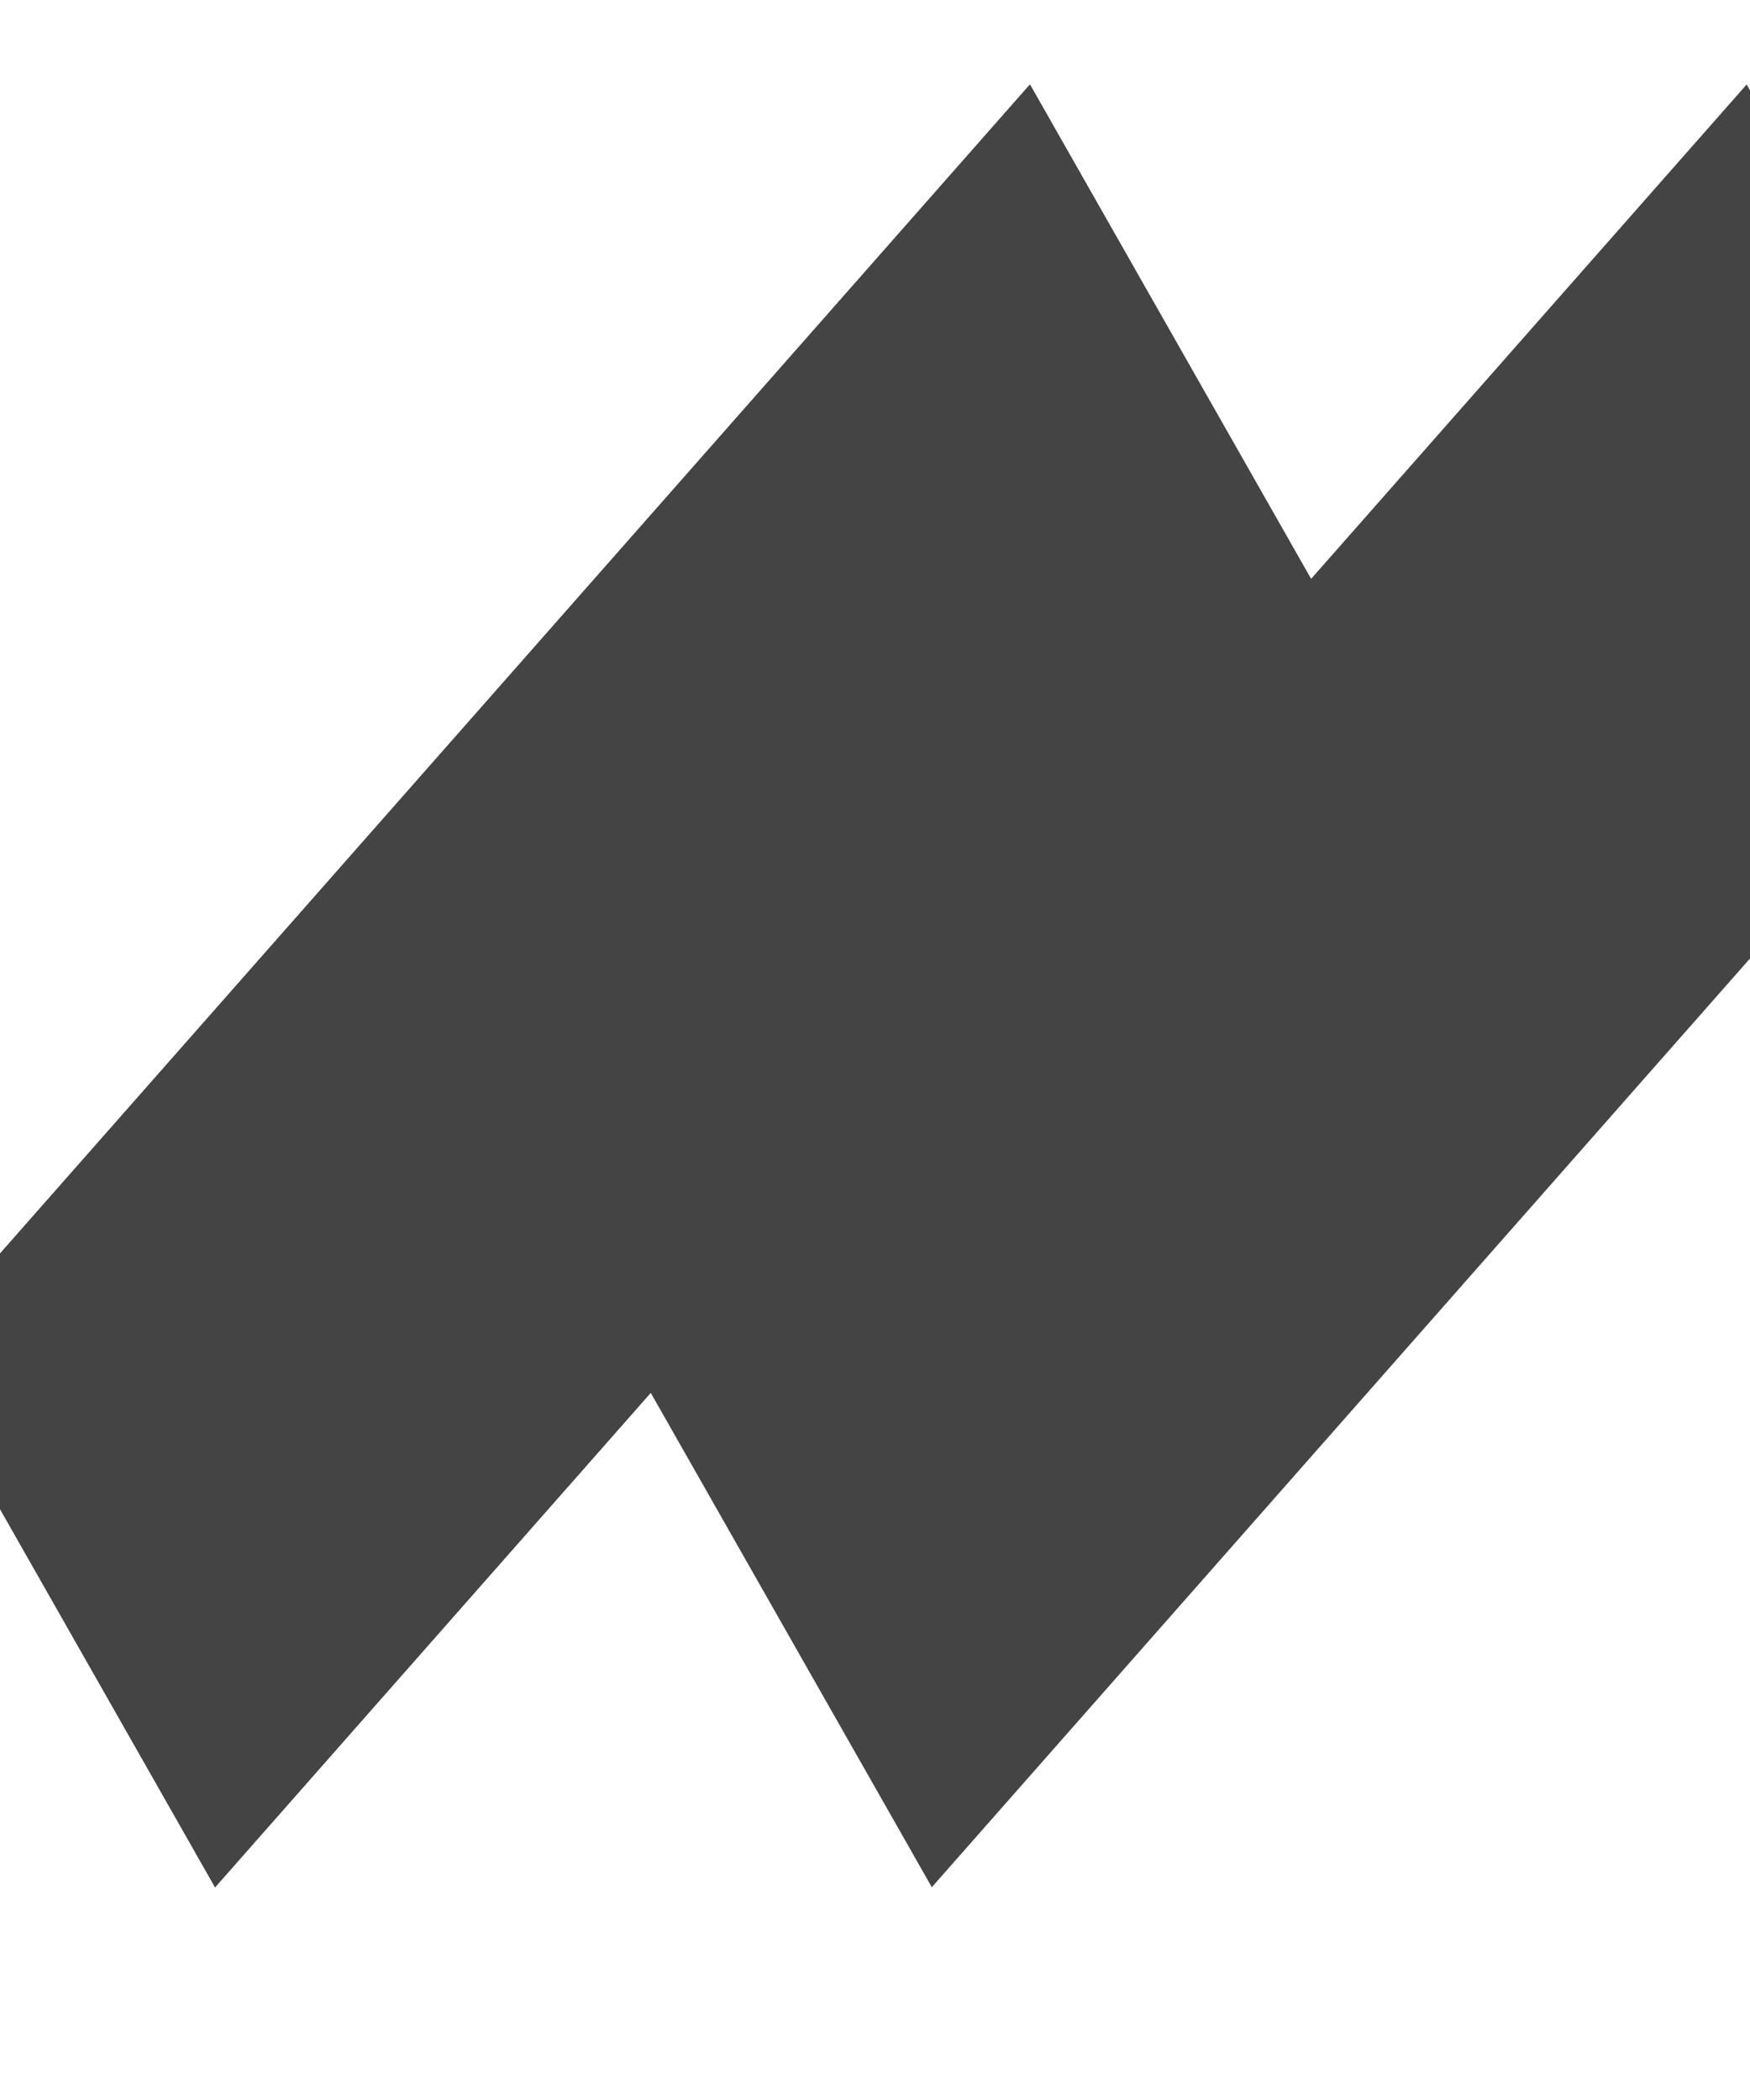 <svg width="20" height="24" viewBox="0 0 20 24" fill="none" xmlns="http://www.w3.org/2000/svg" xmlns:xlink="http://www.w3.org/1999/xlink">
<path d="M4.019,0.394L10.603,2.812L10.21,22.14L3.626,19.722L4.019,0.394Z" transform="rotate(40.215 7.114 11.267)" fill="#454444"/>
<path d="M12.21,0.394L18.794,2.812L18.401,22.14L11.817,19.722L12.21,0.394Z" transform="rotate(40.215 15.306 11.267)" fill="#454444"/>
<path d="M4.019,0.394L10.603,2.812L10.21,22.14L3.626,19.722L4.019,0.394Z" transform="rotate(40.215 7.114 11.267)" fill="#454444"/>
</svg>
